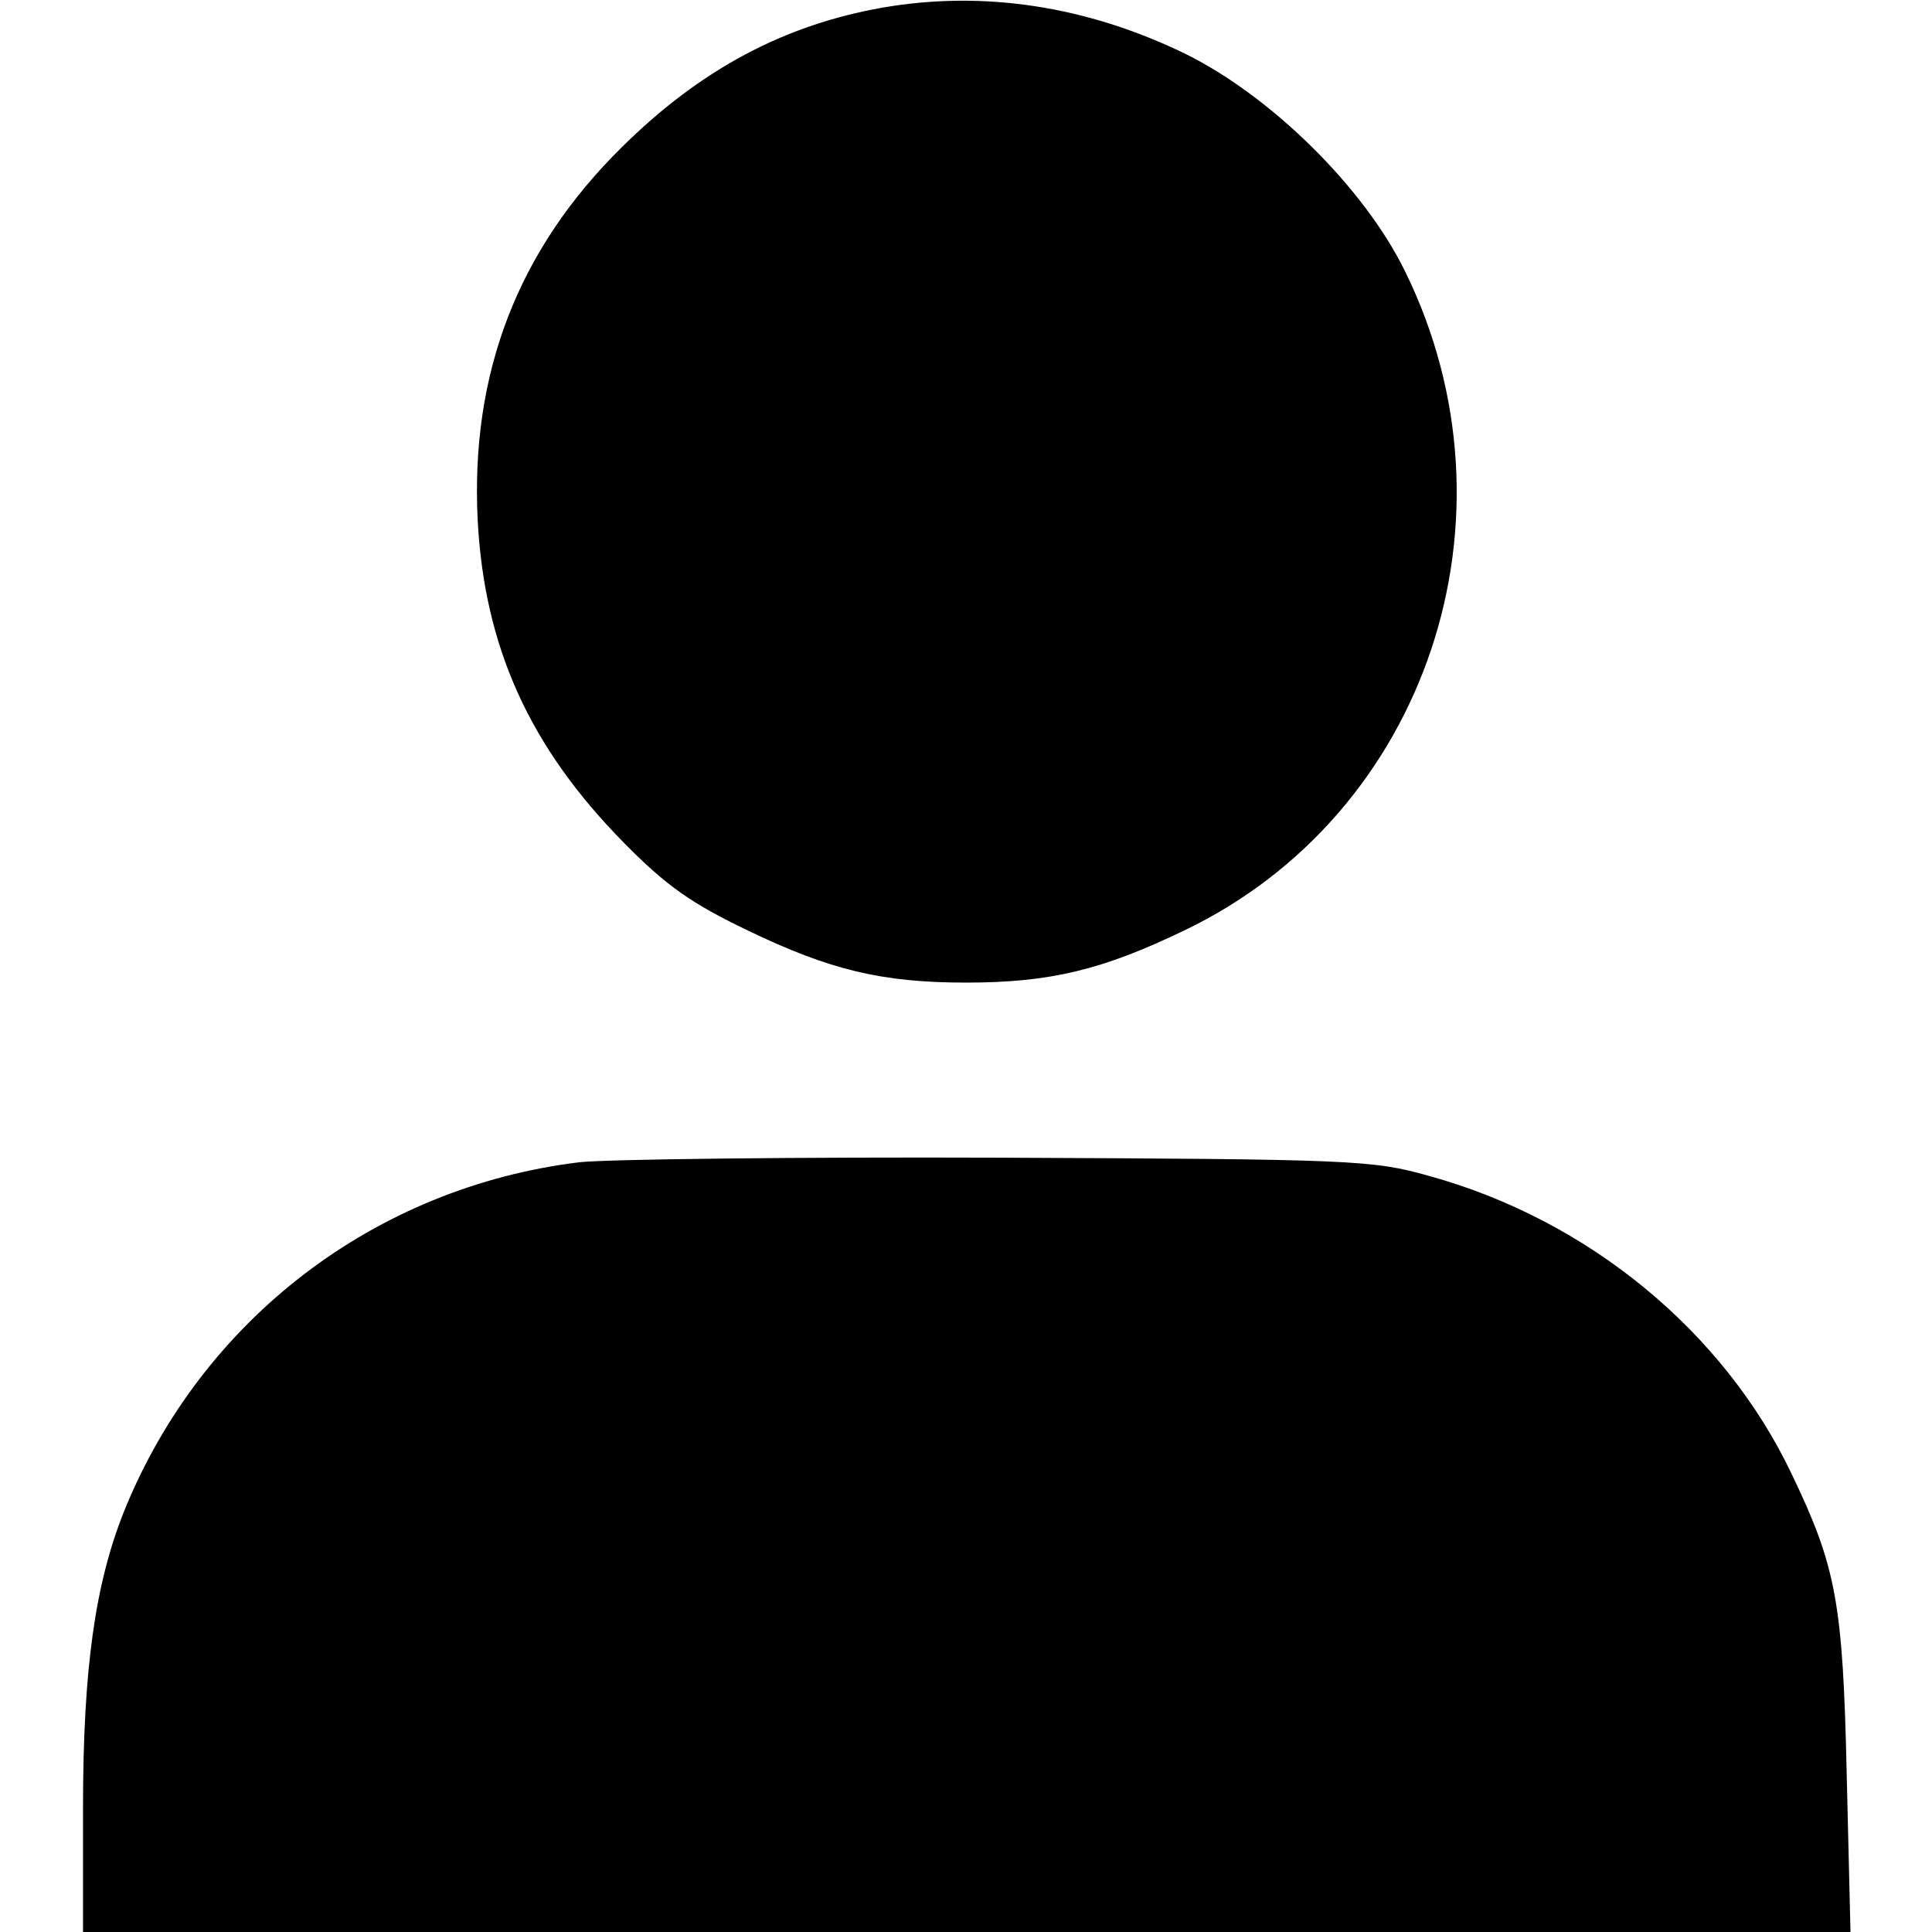 <svg class="icon profile_icon" version="1.0" xmlns="http://www.w3.org/2000/svg"
 width="256" height="256" viewBox="0 0 256 256"
 preserveAspectRatio="xMidYMid meet">

<g transform="translate(0,256) scale(0.1,-0.1)"
fill="#000000" stroke="none">
<path d="M1170 2550 c-131 -23 -242 -82 -346 -185 -138 -136 -201 -300 -191
-495 9 -168 69 -300 193 -426 57 -58 90 -81 165 -117 108 -52 177 -69 289 -69
112 0 181 17 289 69 322 154 453 547 293 873 -54 111 -178 233 -292 289 -130
63 -266 84 -400 61z"/>
<path d="M768 1020 c-271 -33 -500 -208 -603 -461 -39 -97 -55 -210 -55 -395
l0 -164 1171 0 1171 0 -5 208 c-5 229 -14 276 -73 399 -90 189 -270 337 -481
395 -74 21 -102 22 -568 24 -269 1 -520 -2 -557 -6z"/>
</g>
</svg>
